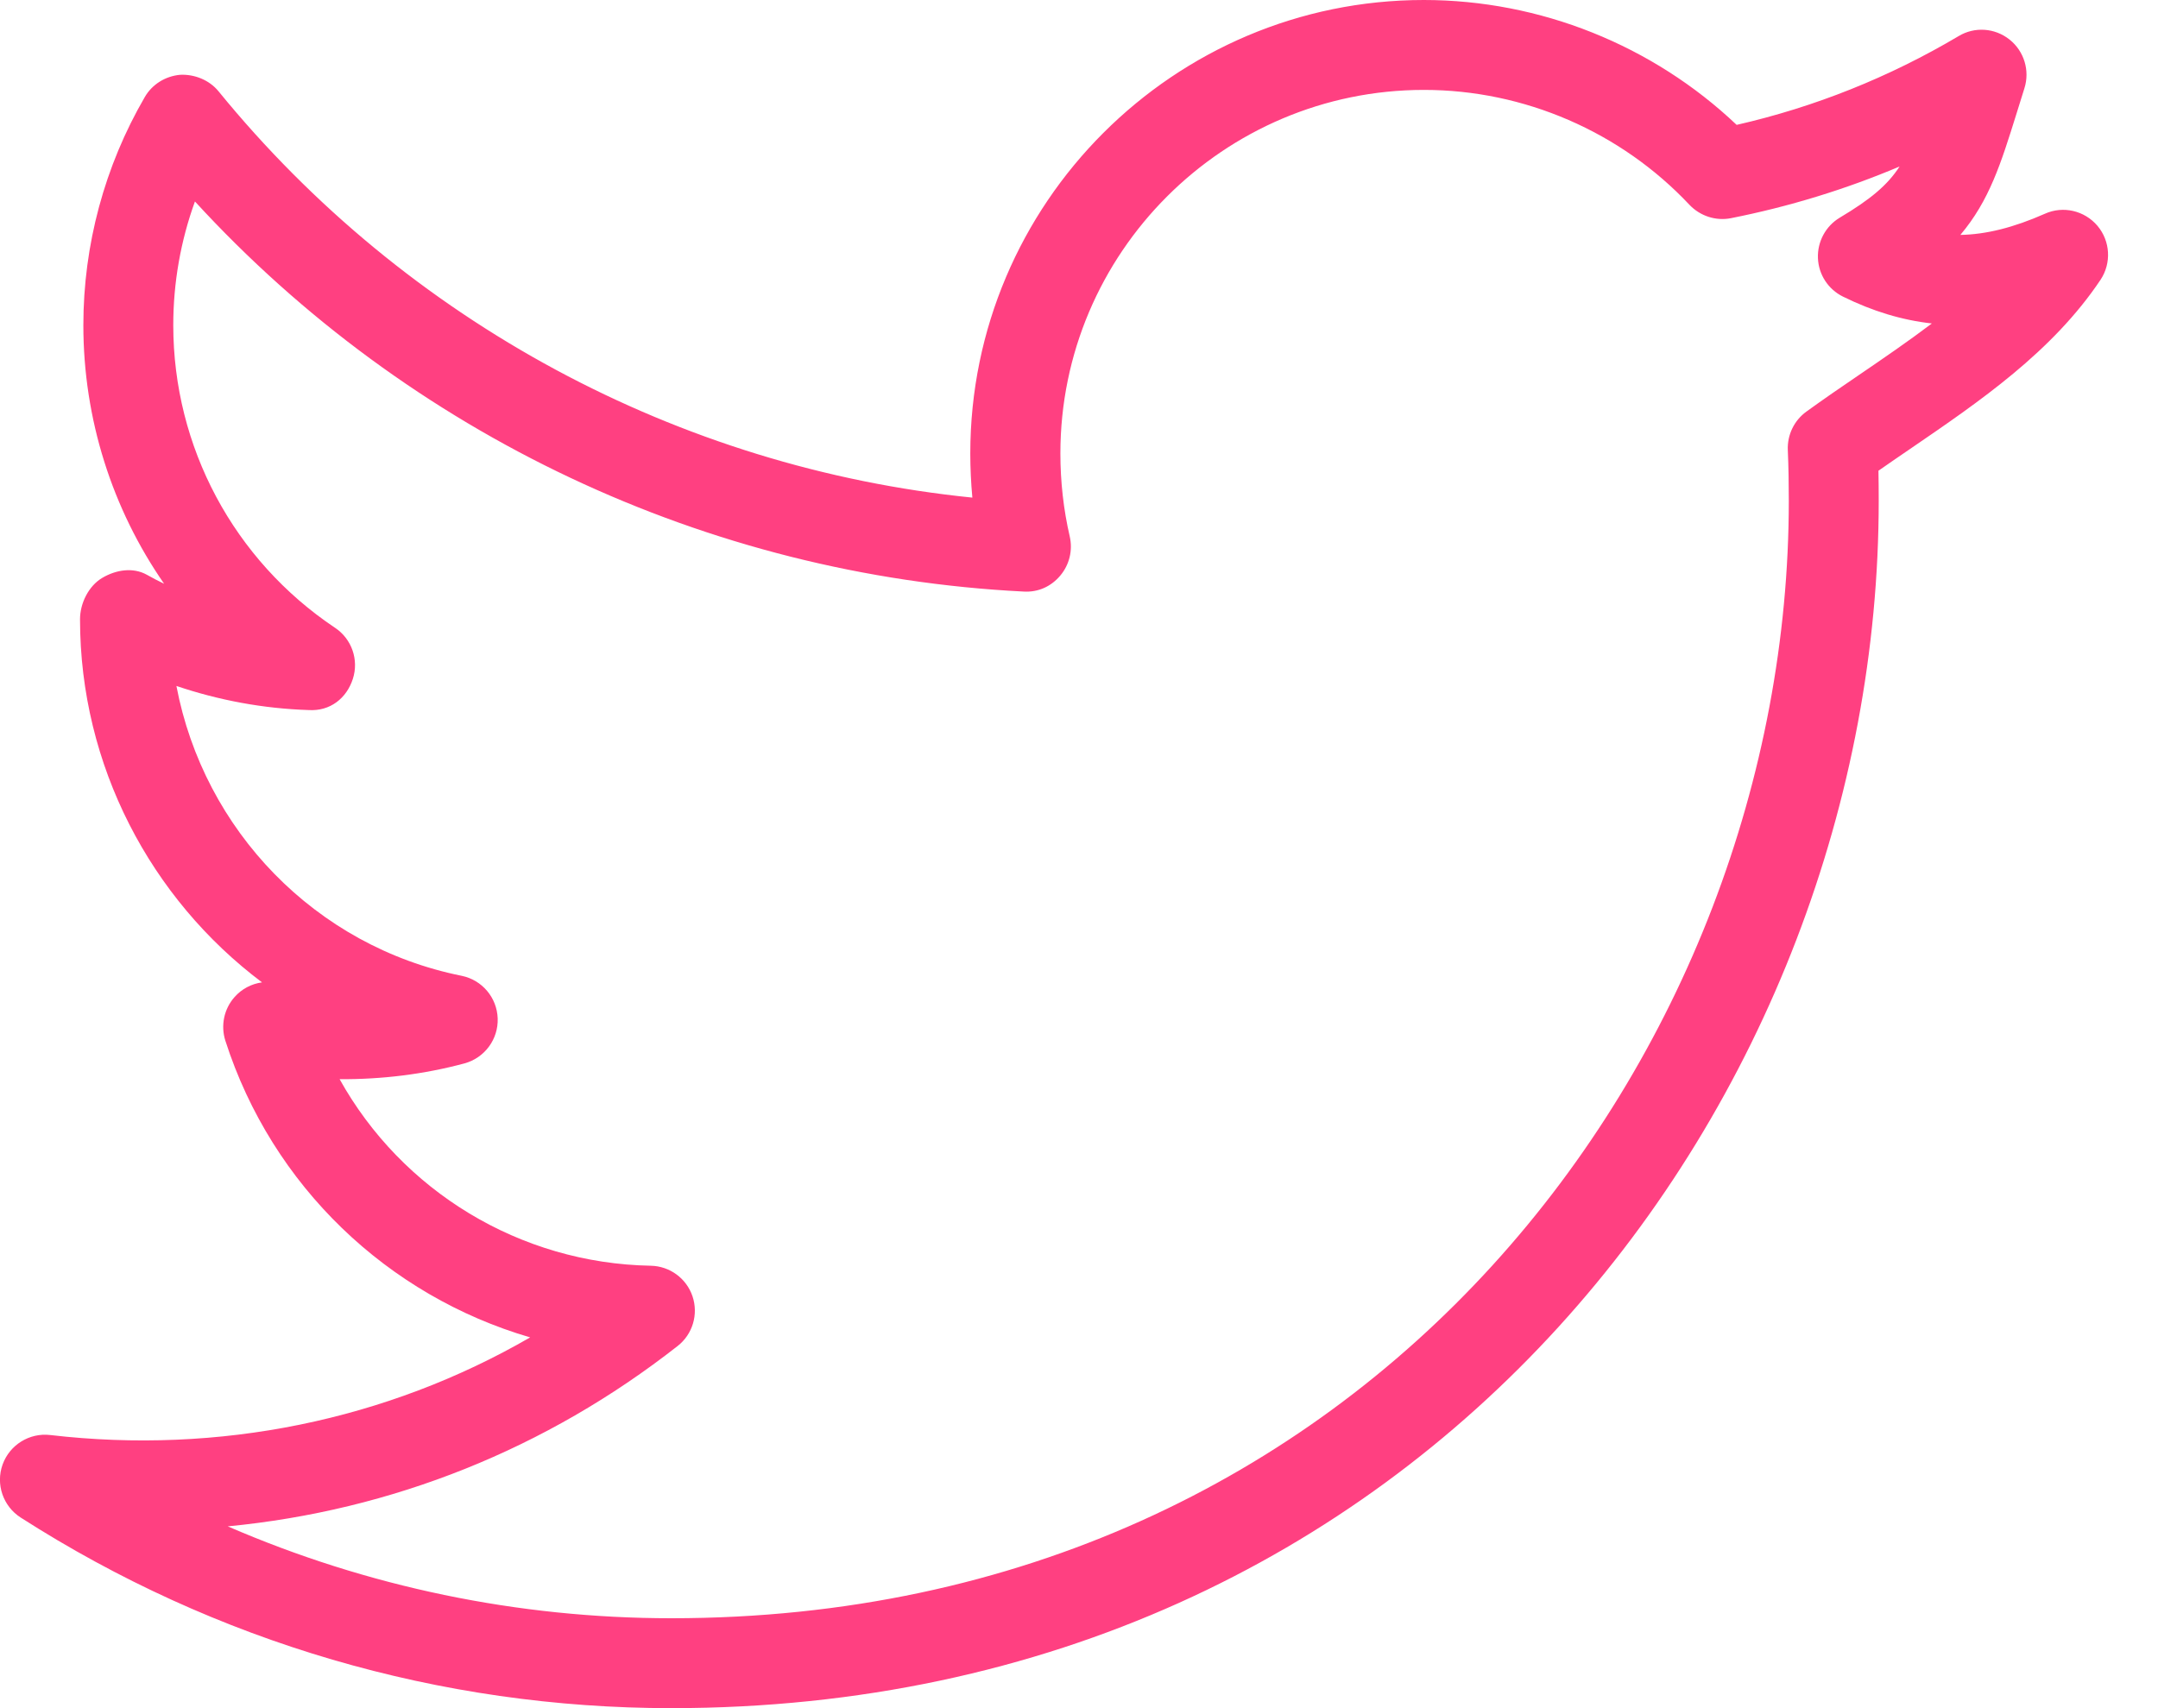<?xml version="1.0" encoding="UTF-8" standalone="no"?>
<svg width="24px" height="19px" viewBox="0 0 24 19" version="1.1" xmlns="http://www.w3.org/2000/svg" xmlns:xlink="http://www.w3.org/1999/xlink" xmlns:sketch="http://www.bohemiancoding.com/sketch/ns">
    <!-- Generator: Sketch 3.4.2 (15855) - http://www.bohemiancoding.com/sketch -->
    <title>noteicon-social-twitter</title>
    <desc>Created with Sketch.</desc>
    <defs></defs>
    <g id="Symbols" stroke="none" stroke-width="1" fill="none" fill-rule="evenodd" sketch:type="MSPage">
        <g sketch:type="MSArtboardGroup" transform="translate(-276, -39)" id="Group">
            <g sketch:type="MSLayerGroup" transform="translate(24, 24)">
                <g id="noteicon-social-twitter" transform="translate(240, 0)">
                    <g id="icon-grid-copy-151"></g>
                    <path d="M35.327,17.512 C35.183,17.342 34.944,17.286 34.741,17.378 C34.395,17.531 34.088,17.608 33.802,17.613 C34.125,17.231 34.254,16.816 34.426,16.265 L34.514,15.983 C34.577,15.785 34.511,15.569 34.349,15.44 C34.186,15.31 33.96,15.294 33.782,15.402 C33.011,15.859 32.182,16.191 31.314,16.389 C30.38,15.503 29.128,15 27.835,15 C25.054,15 22.791,17.263 22.791,20.044 C22.791,20.208 22.799,20.372 22.814,20.535 C19.548,20.205 16.52,18.579 14.43,16.015 C14.326,15.888 14.16,15.824 14.003,15.832 C13.839,15.847 13.692,15.938 13.61,16.08 C13.163,16.849 12.927,17.726 12.927,18.617 C12.927,19.662 13.248,20.661 13.825,21.493 C13.76,21.462 13.696,21.429 13.633,21.393 C13.478,21.307 13.289,21.338 13.137,21.428 C12.985,21.518 12.89,21.711 12.89,21.888 C12.89,23.514 13.676,24.997 14.914,25.927 C14.797,25.943 14.688,26 14.608,26.091 C14.491,26.223 14.453,26.407 14.506,26.575 C15.027,28.197 16.315,29.414 17.896,29.876 C16.302,30.798 14.438,31.181 12.558,30.962 C12.328,30.935 12.108,31.071 12.029,31.29 C11.95,31.51 12.034,31.754 12.23,31.88 C14.395,33.268 16.897,34 19.466,34 C27.871,34 32.894,27.172 32.894,20.571 C32.894,20.459 32.893,20.347 32.891,20.236 C33.005,20.156 33.121,20.077 33.238,19.997 C34.018,19.464 34.825,18.913 35.361,18.112 C35.484,17.927 35.47,17.682 35.327,17.512 L35.327,17.512 Z M32.673,19.172 C32.474,19.307 32.278,19.442 32.09,19.578 C31.953,19.677 31.876,19.838 31.883,20.006 C31.891,20.194 31.894,20.381 31.894,20.571 C31.893,26.681 27.245,33 19.466,33 C17.759,33 16.084,32.65 14.533,31.978 C16.36,31.802 18.074,31.118 19.536,29.972 C19.703,29.842 19.769,29.62 19.702,29.42 C19.635,29.22 19.449,29.083 19.237,29.079 C17.777,29.052 16.468,28.245 15.777,27.004 C16.244,27.007 16.714,26.95 17.167,26.828 C17.391,26.766 17.543,26.559 17.535,26.328 C17.527,26.096 17.361,25.9 17.134,25.854 C15.508,25.527 14.267,24.235 13.962,22.63 C14.435,22.79 14.931,22.882 15.431,22.898 C15.673,22.914 15.855,22.765 15.924,22.552 C15.993,22.339 15.912,22.107 15.726,21.983 C14.6,21.23 13.927,19.972 13.927,18.617 C13.927,18.145 14.009,17.68 14.168,17.241 C16.545,19.833 19.862,21.403 23.384,21.58 C23.548,21.59 23.692,21.522 23.793,21.401 C23.894,21.28 23.932,21.12 23.897,20.967 C23.828,20.669 23.793,20.358 23.793,20.044 C23.793,17.814 25.607,16 27.837,16 C28.951,16 30.026,16.466 30.789,17.278 C30.908,17.403 31.082,17.46 31.25,17.427 C31.896,17.299 32.523,17.107 33.126,16.852 C32.991,17.06 32.803,17.217 32.461,17.421 C32.304,17.515 32.211,17.688 32.218,17.871 C32.225,18.054 32.332,18.218 32.496,18.299 C32.828,18.463 33.154,18.561 33.485,18.598 C33.223,18.796 32.946,18.986 32.673,19.172 L32.673,19.172 Z" id="Shape" fill="#FF4081" sketch:type="MSShapeGroup"></path>
                </g>
            </g>
        </g>
    </g>
</svg>